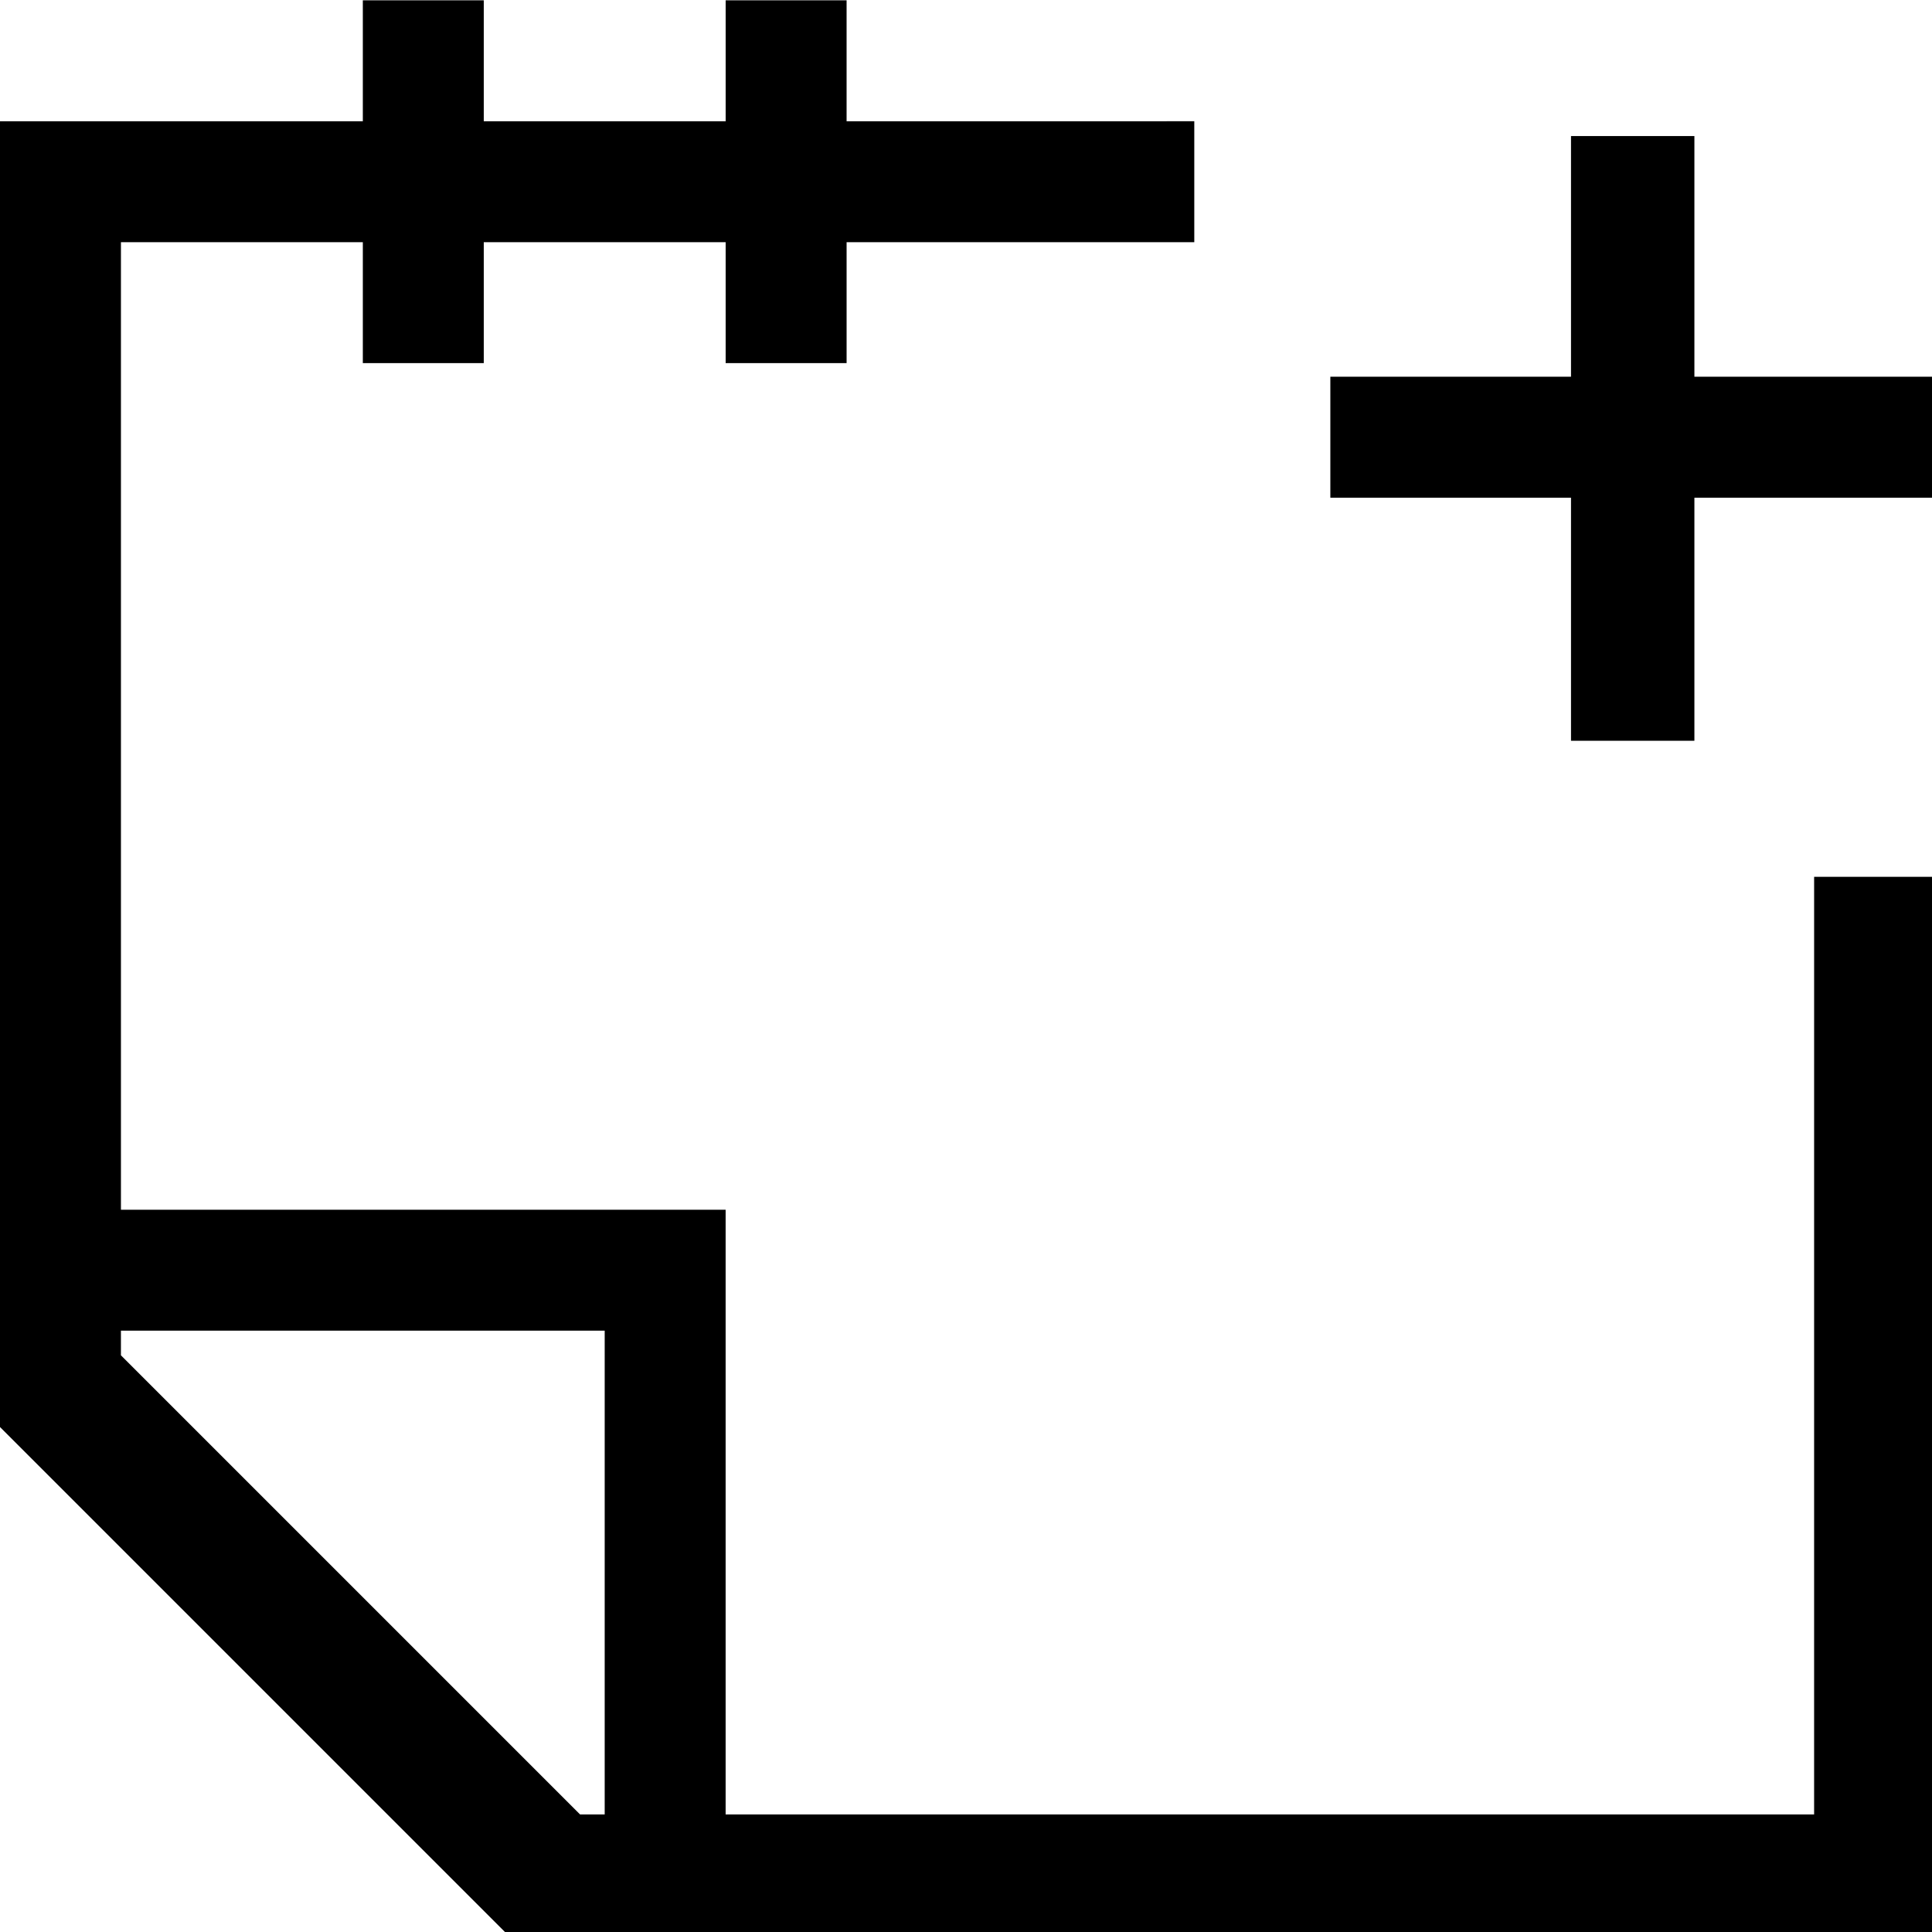 <?xml version="1.0" encoding="UTF-8"?>
<svg width="256" height="256" version="1.1" viewBox="0 0 67.733 67.733" xmlns="http://www.w3.org/2000/svg">
 <g transform="translate(0 -229.27)">
  <path class="gui_icon_class" transform="matrix(.265 0 0 .265 0 229.27)"   d="M158 16.041L112.001 16.043V0.043H96.001V16.043H64.001V0.043H48V16.043H-0V188.791L67.252 256.045H256.004V116H240.002L240 240.042H95.998V160.041H16V32.038H48.001V48.038H64.001V32.038H96.001V48.038H112.002V32.038H158V16.041ZM15.998 176.039H79.999L79.998 240.04H76.737L15.998 179.301V176.039Z"  />
  <path class="gui_icon_class" transform="matrix(.265 0 0 .265 0 229.27)" d="M207.838 49.838V18H224.162V49.838H256V65.847H224.162V98H207.838V65.847H176V49.838H207.838Z"  />
</g>
</svg>
